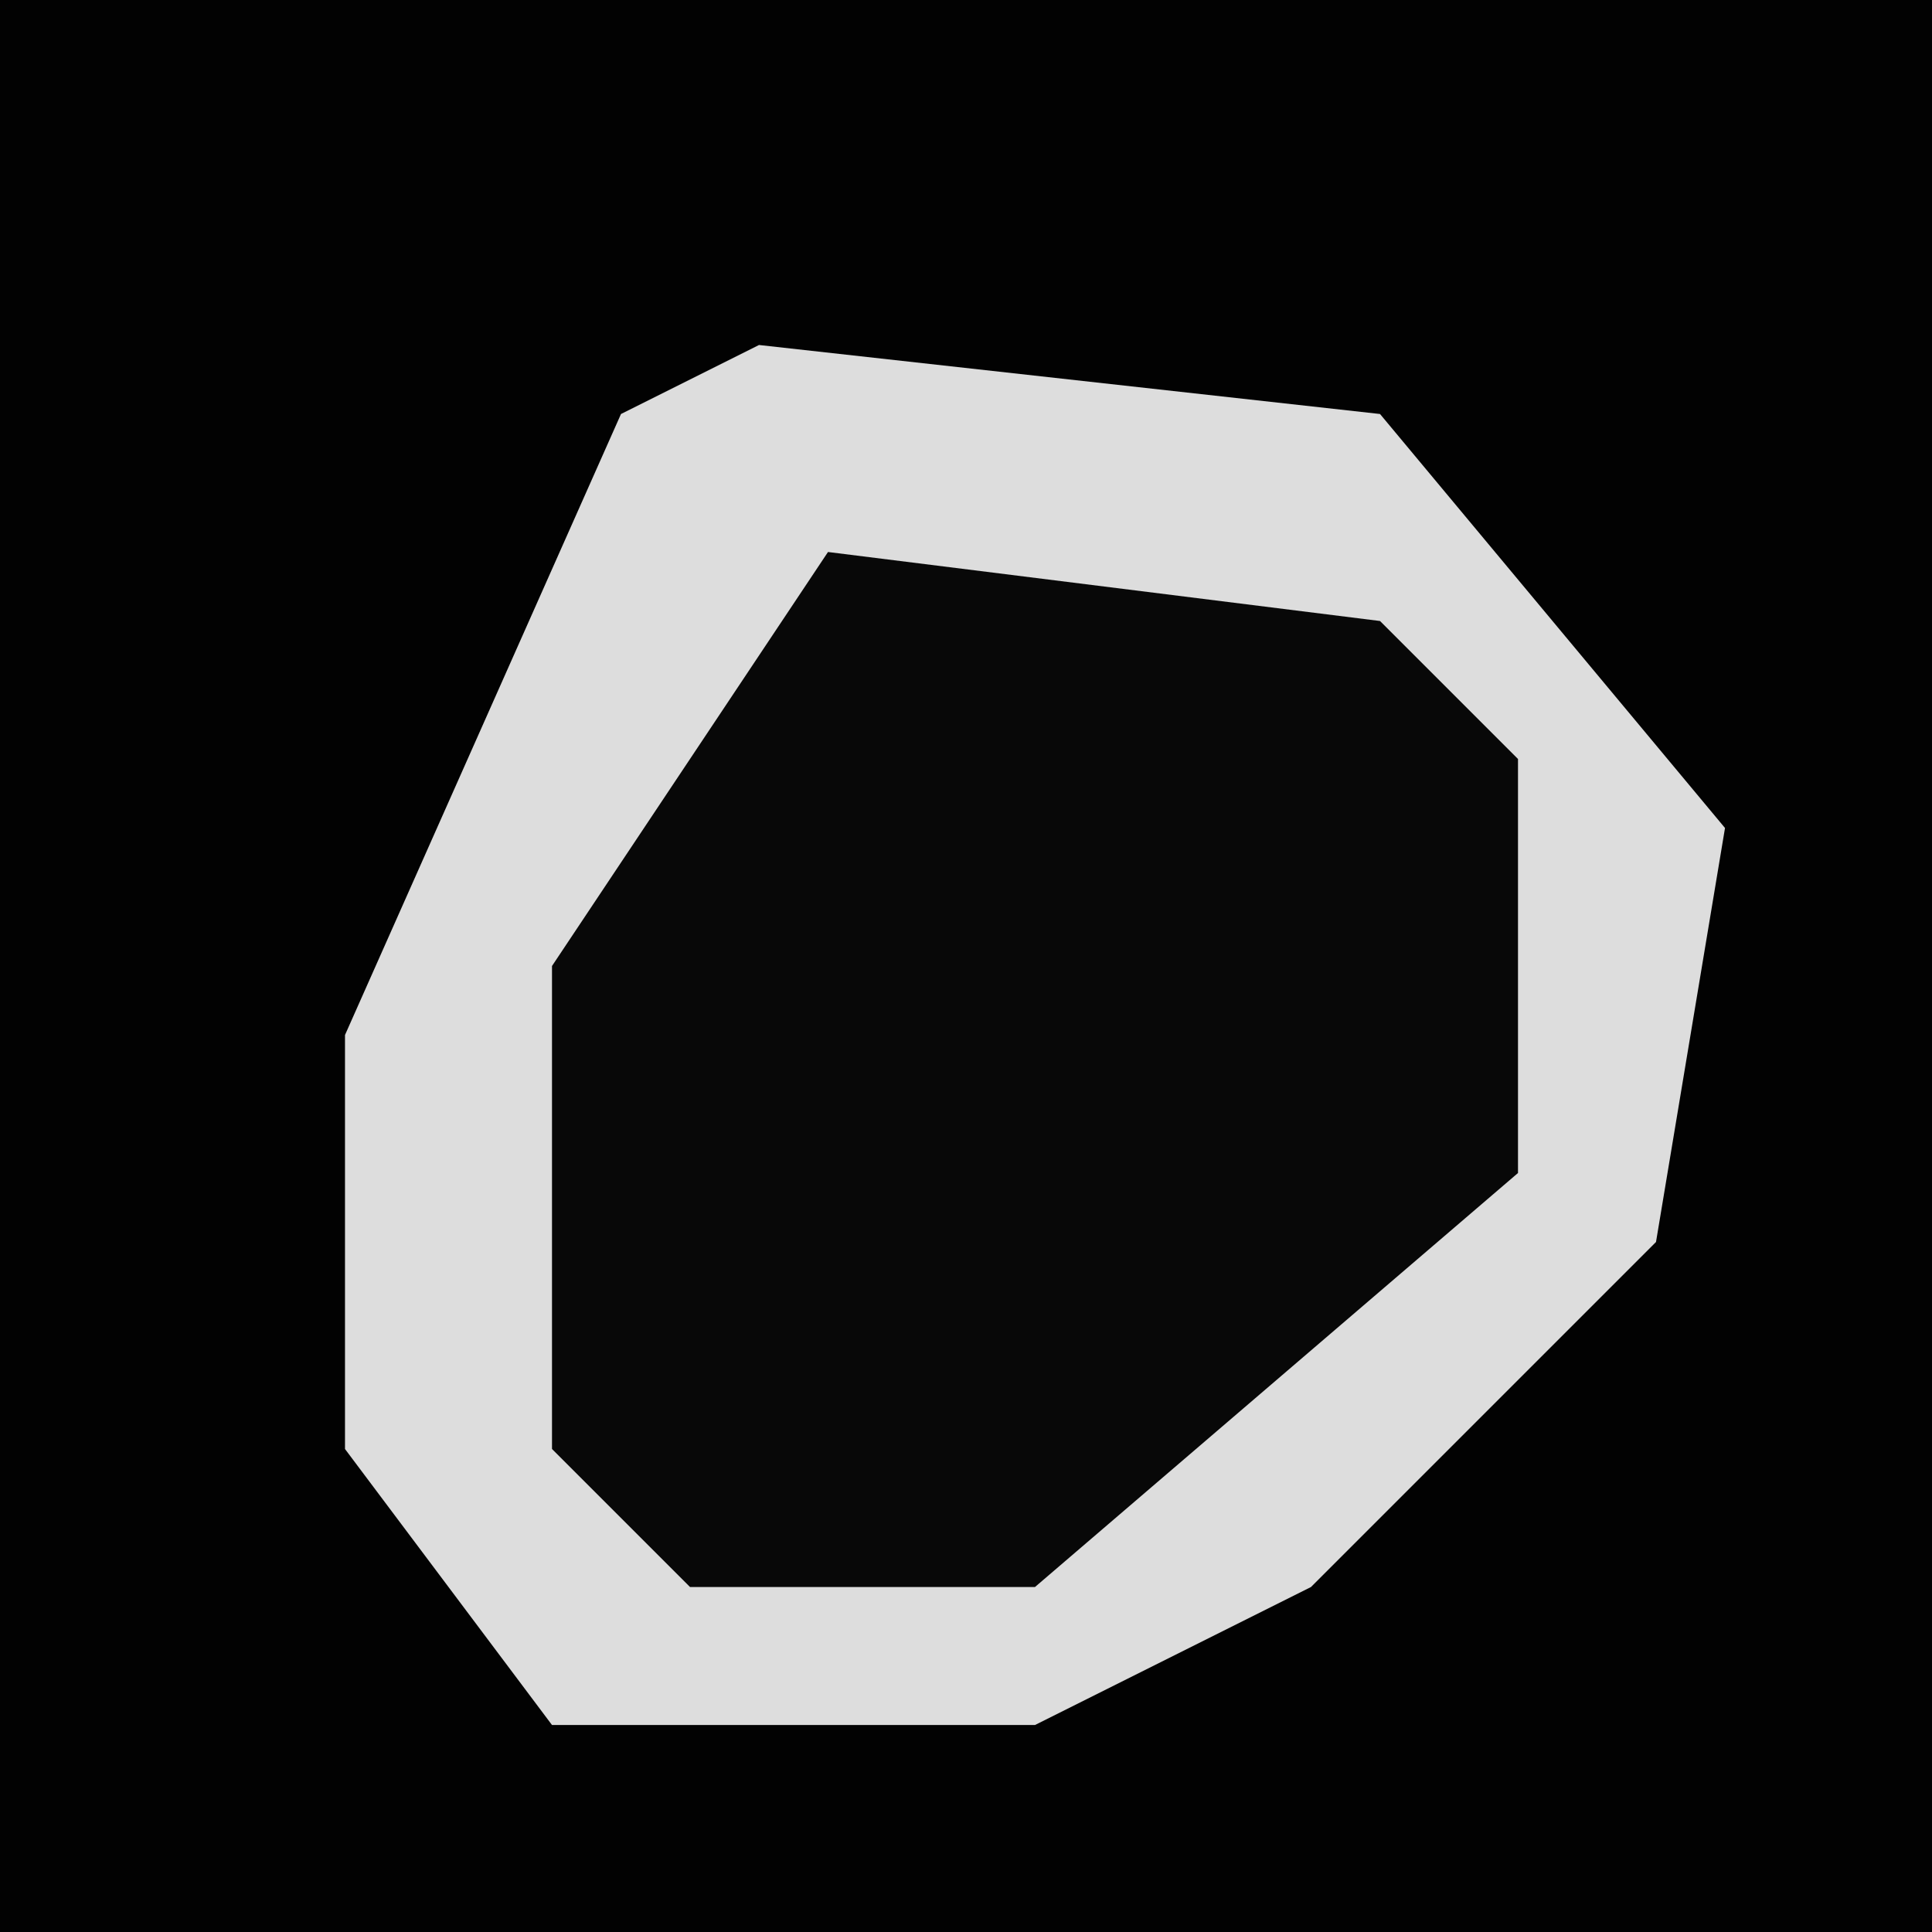 <?xml version="1.0" encoding="UTF-8"?>
<svg version="1.1" xmlns="http://www.w3.org/2000/svg" width="28" height="28">
<path d="M0,0 L28,0 L28,28 L0,28 Z " fill="#020202" transform="translate(0,0)"/>
<path d="M0,0 L9,1 L14,7 L13,13 L8,18 L4,20 L-3,20 L-6,16 L-6,10 L-2,1 Z " fill="#080808" transform="translate(11,5)"/>
<path d="M0,0 L9,1 L14,7 L13,13 L8,18 L4,20 L-3,20 L-6,16 L-6,10 L-2,1 Z M1,3 L-3,9 L-3,16 L-1,18 L4,18 L11,12 L11,6 L9,4 Z " fill="#DDDDDD" transform="translate(11,5)"/>
</svg>
